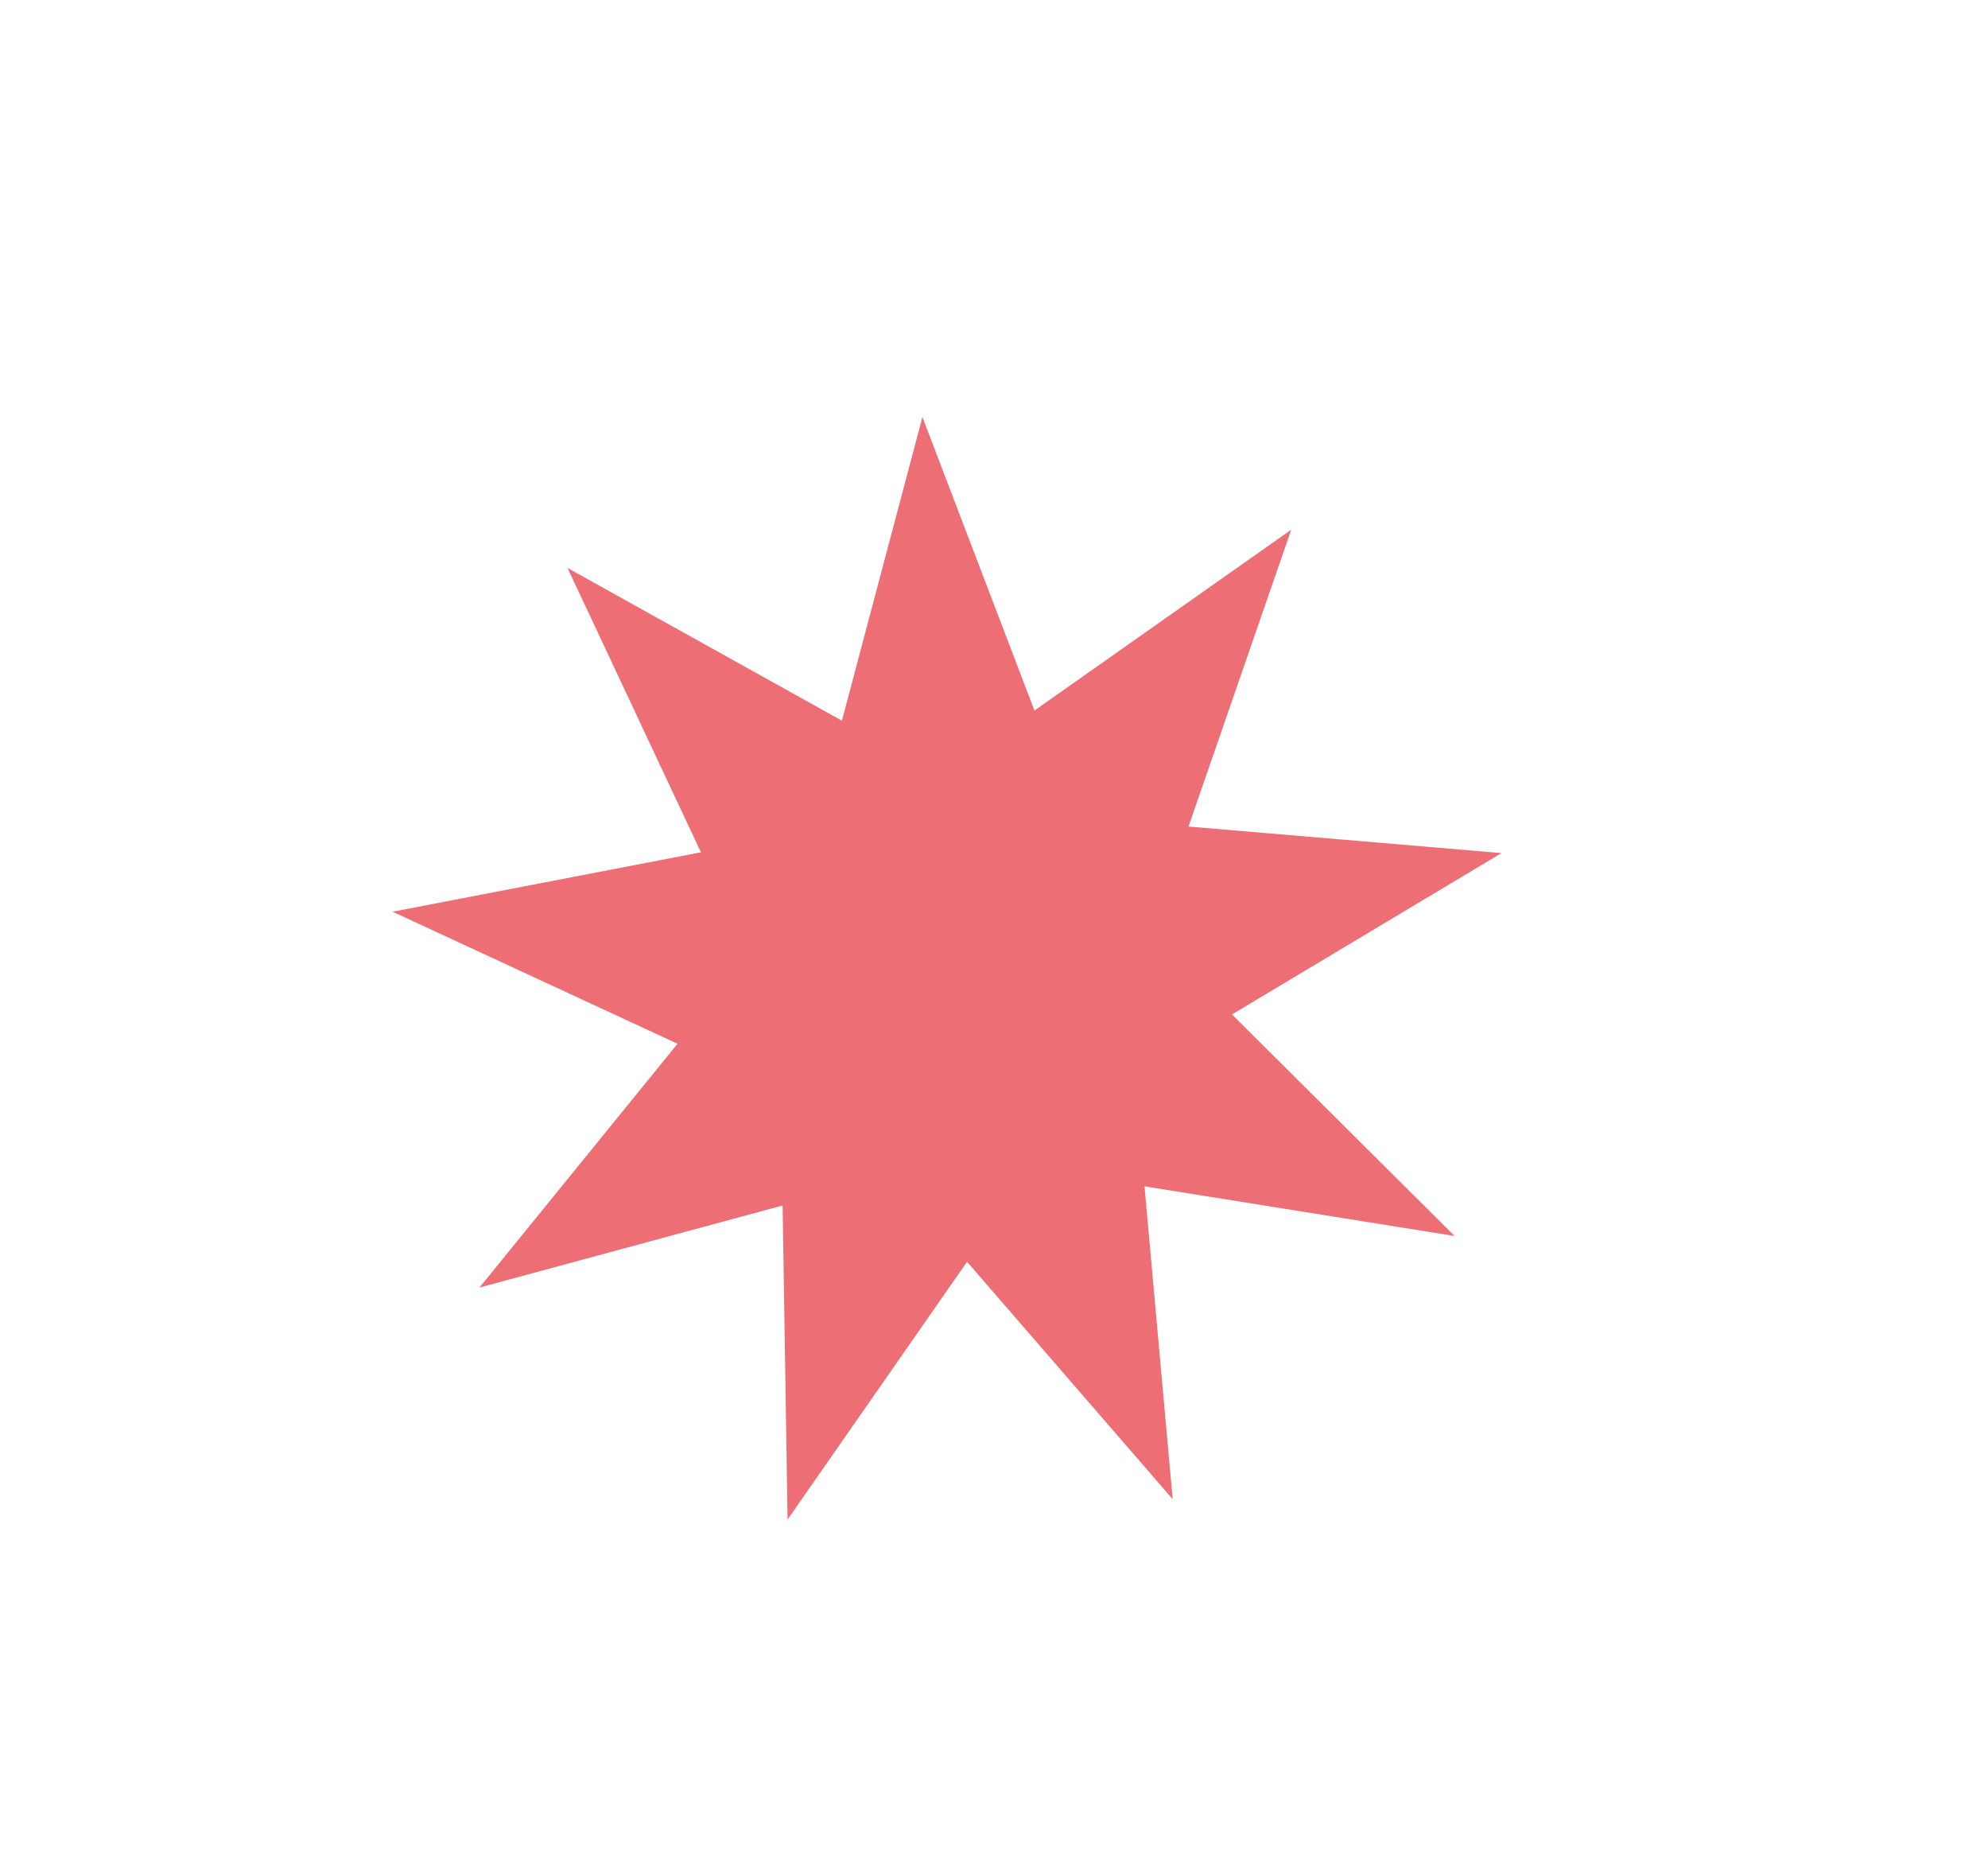 <svg xmlns="http://www.w3.org/2000/svg" viewBox="0 0 939 883"><defs><style>.cls-1{fill:#ed6e74;}</style></defs><g id="Layer_1" data-name="Layer 1"><polygon class="cls-1" points="687.06 583.65 540.59 560.19 553.9 707.93 456.77 595.82 372 717.54 369.66 569.23 226.48 607.99 320.02 492.87 185.43 430.52 331.08 402.47 268.05 268.19 397.67 340.32 435.69 196.94 488.61 335.52 609.9 250.12 561.37 390.3 709.18 402.84 581.9 479.03 687.06 583.65"/></g></svg>